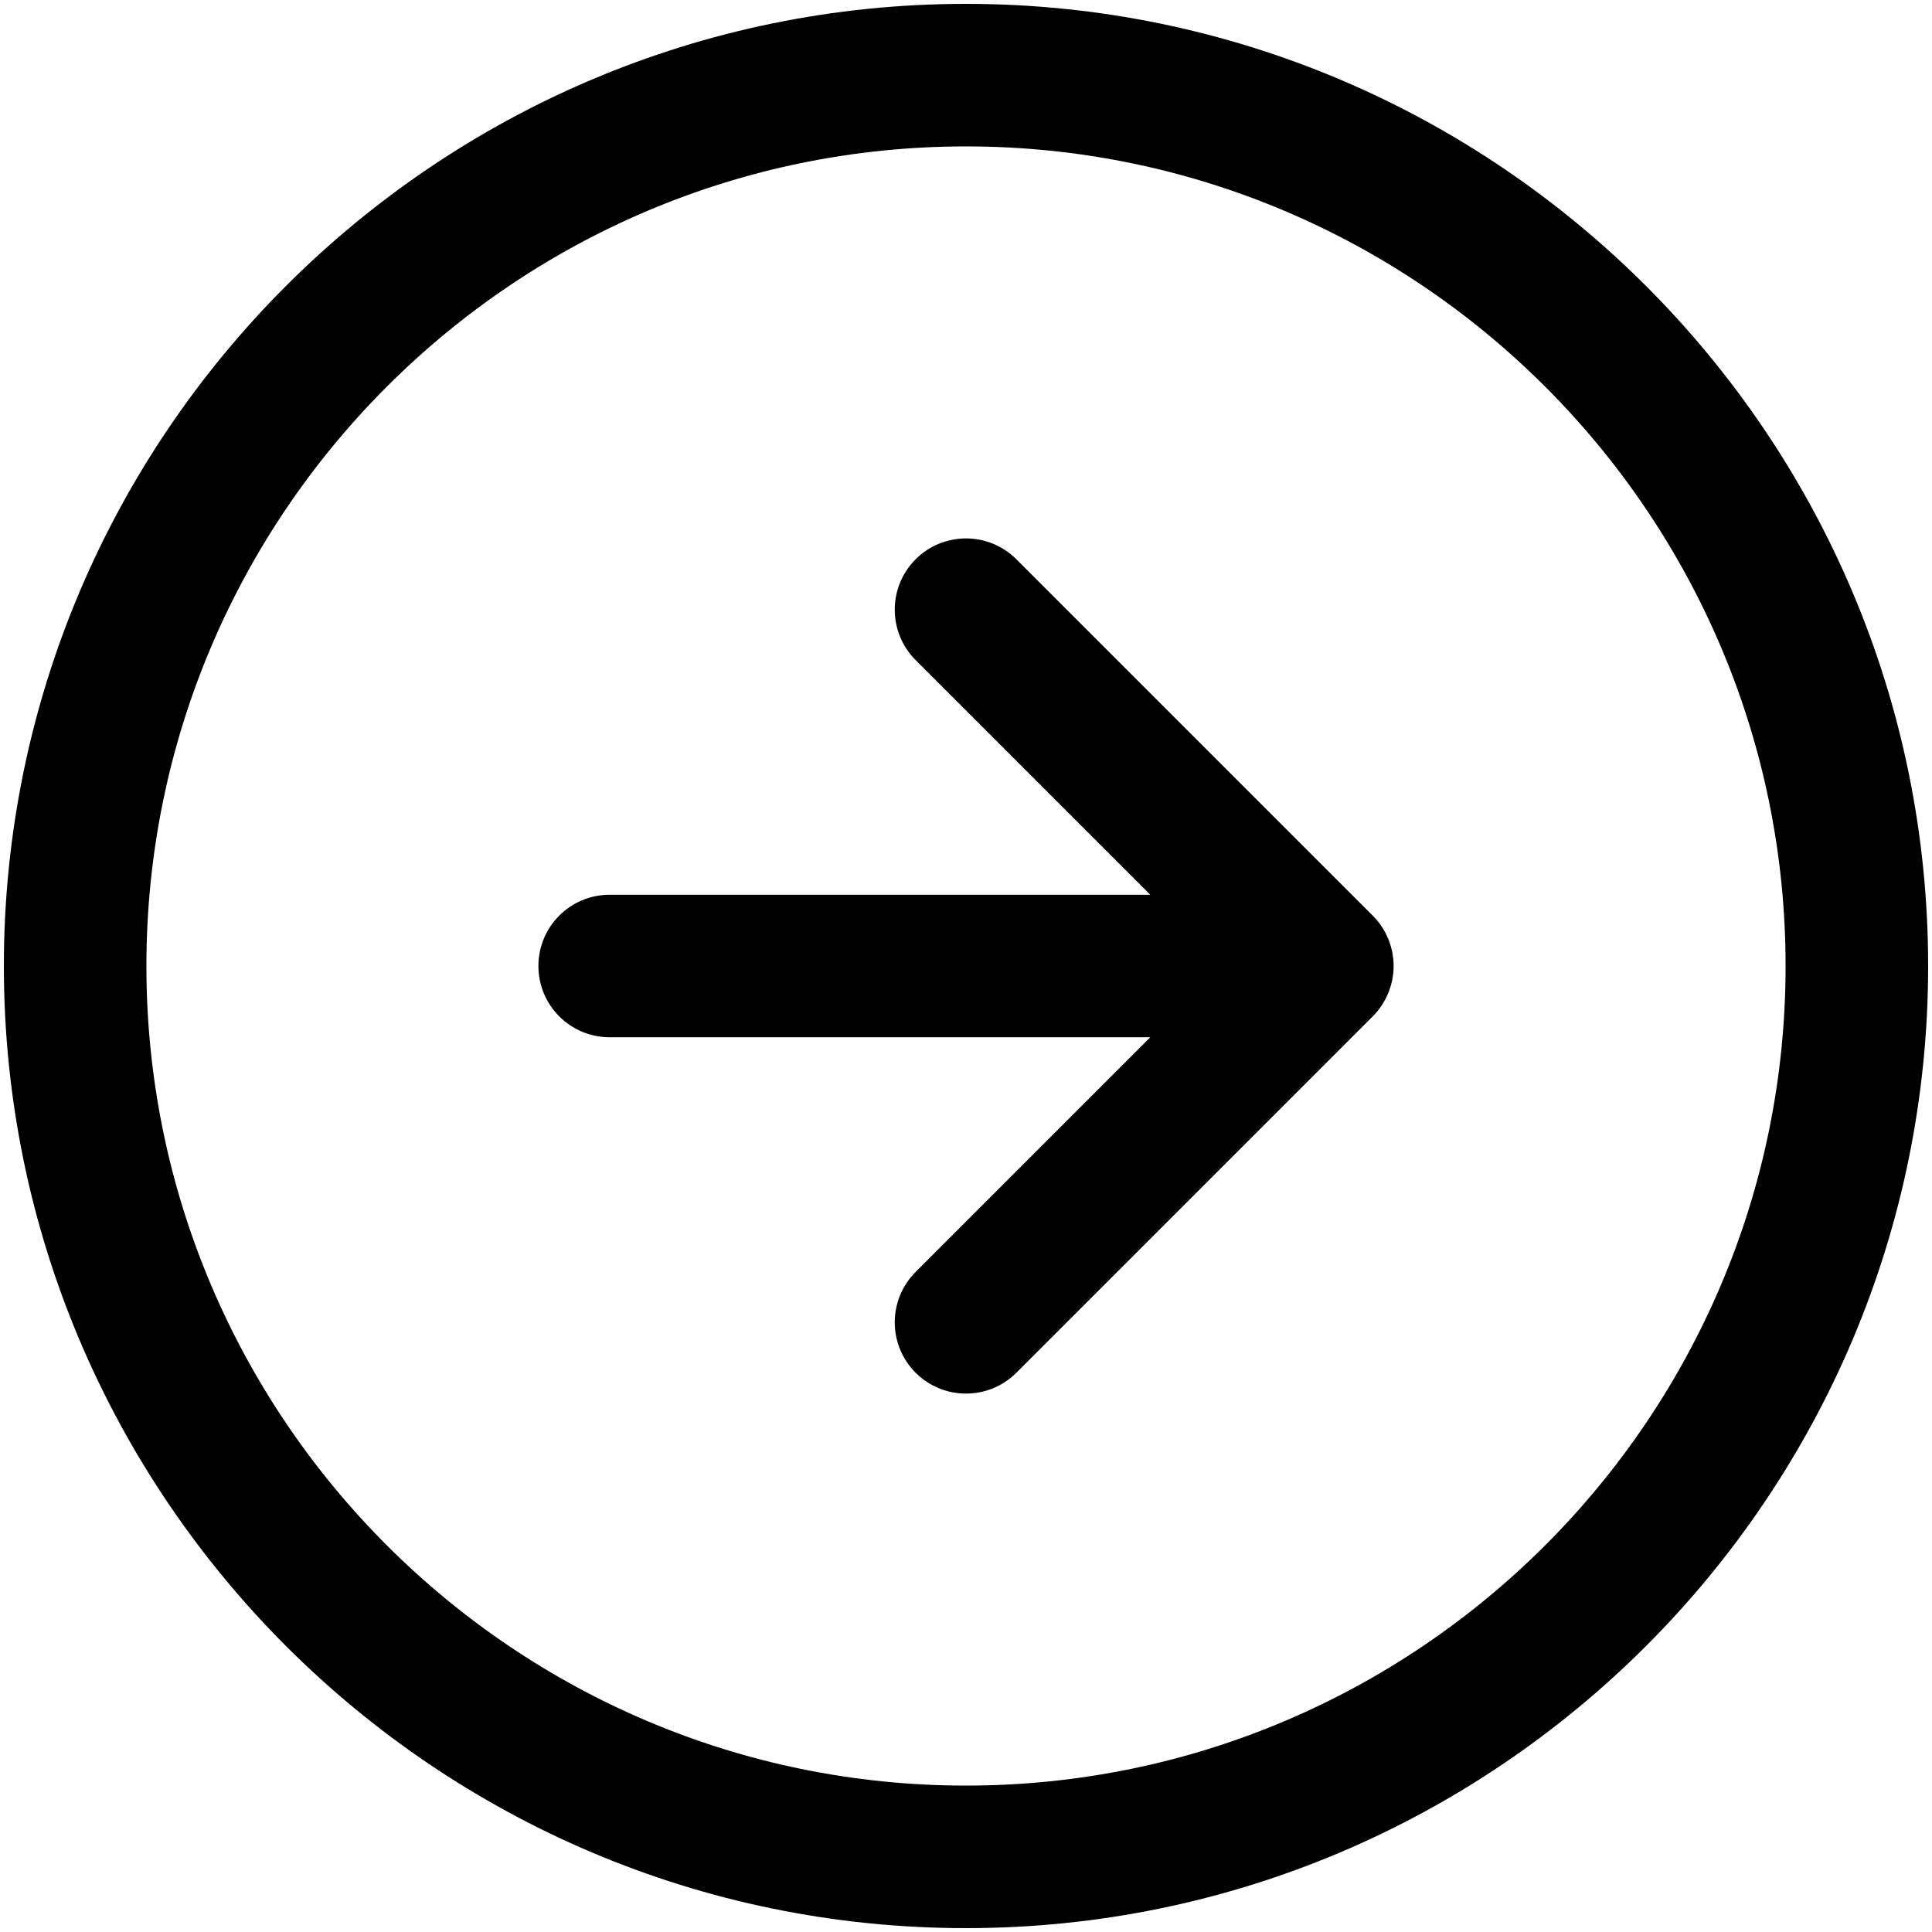 <svg xmlns="http://www.w3.org/2000/svg" viewBox="0 0 500 500"><path d="M250 1C112.69 1 1 112.69 1 250s111.69 249 249 249 249-111.69 249-249S387.31 1 250 1zm0 461.11c-116.95 0-212.11-95.16-212.11-212.11S133.05 37.89 250 37.89 462.11 133.05 462.11 250 366.95 462.11 250 462.11z"/><path d="M357.59 260.19c.09-.13.16-.26.24-.39.24-.38.47-.76.68-1.15.09-.18.17-.36.26-.54.18-.36.35-.72.51-1.09.08-.2.15-.4.22-.61.13-.36.27-.72.38-1.09.07-.23.12-.46.18-.68.09-.35.19-.7.26-1.06.06-.29.09-.59.13-.88.04-.3.1-.59.13-.89.12-1.21.12-2.43 0-3.63-.03-.3-.09-.6-.13-.89-.04-.29-.08-.59-.13-.88-.07-.36-.17-.71-.26-1.06-.06-.23-.11-.46-.18-.68-.11-.37-.25-.73-.38-1.08-.08-.2-.14-.41-.22-.61-.15-.37-.33-.73-.5-1.09-.09-.18-.17-.36-.26-.54-.21-.39-.44-.77-.68-1.15-.08-.13-.15-.26-.24-.39-.33-.5-.68-.98-1.06-1.44l-.01-.01c-.43-.52-.88-1.02-1.36-1.49l-92.13-92.13c-7.2-7.2-18.88-7.2-26.08 0-7.2 7.2-7.2 18.88 0 26.08l60.74 60.74H157.78c-10.19 0-18.44 8.25-18.44 18.44s8.25 18.44 18.44 18.44H297.7l-60.74 60.74c-7.2 7.2-7.2 18.88 0 26.08 3.6 3.6 8.32 5.4 13.04 5.4s9.44-1.8 13.04-5.4l92.13-92.13c.48-.47.93-.97 1.36-1.49 0 0 0-.01.01-.01.37-.46.72-.94 1.05-1.44z"/></svg>